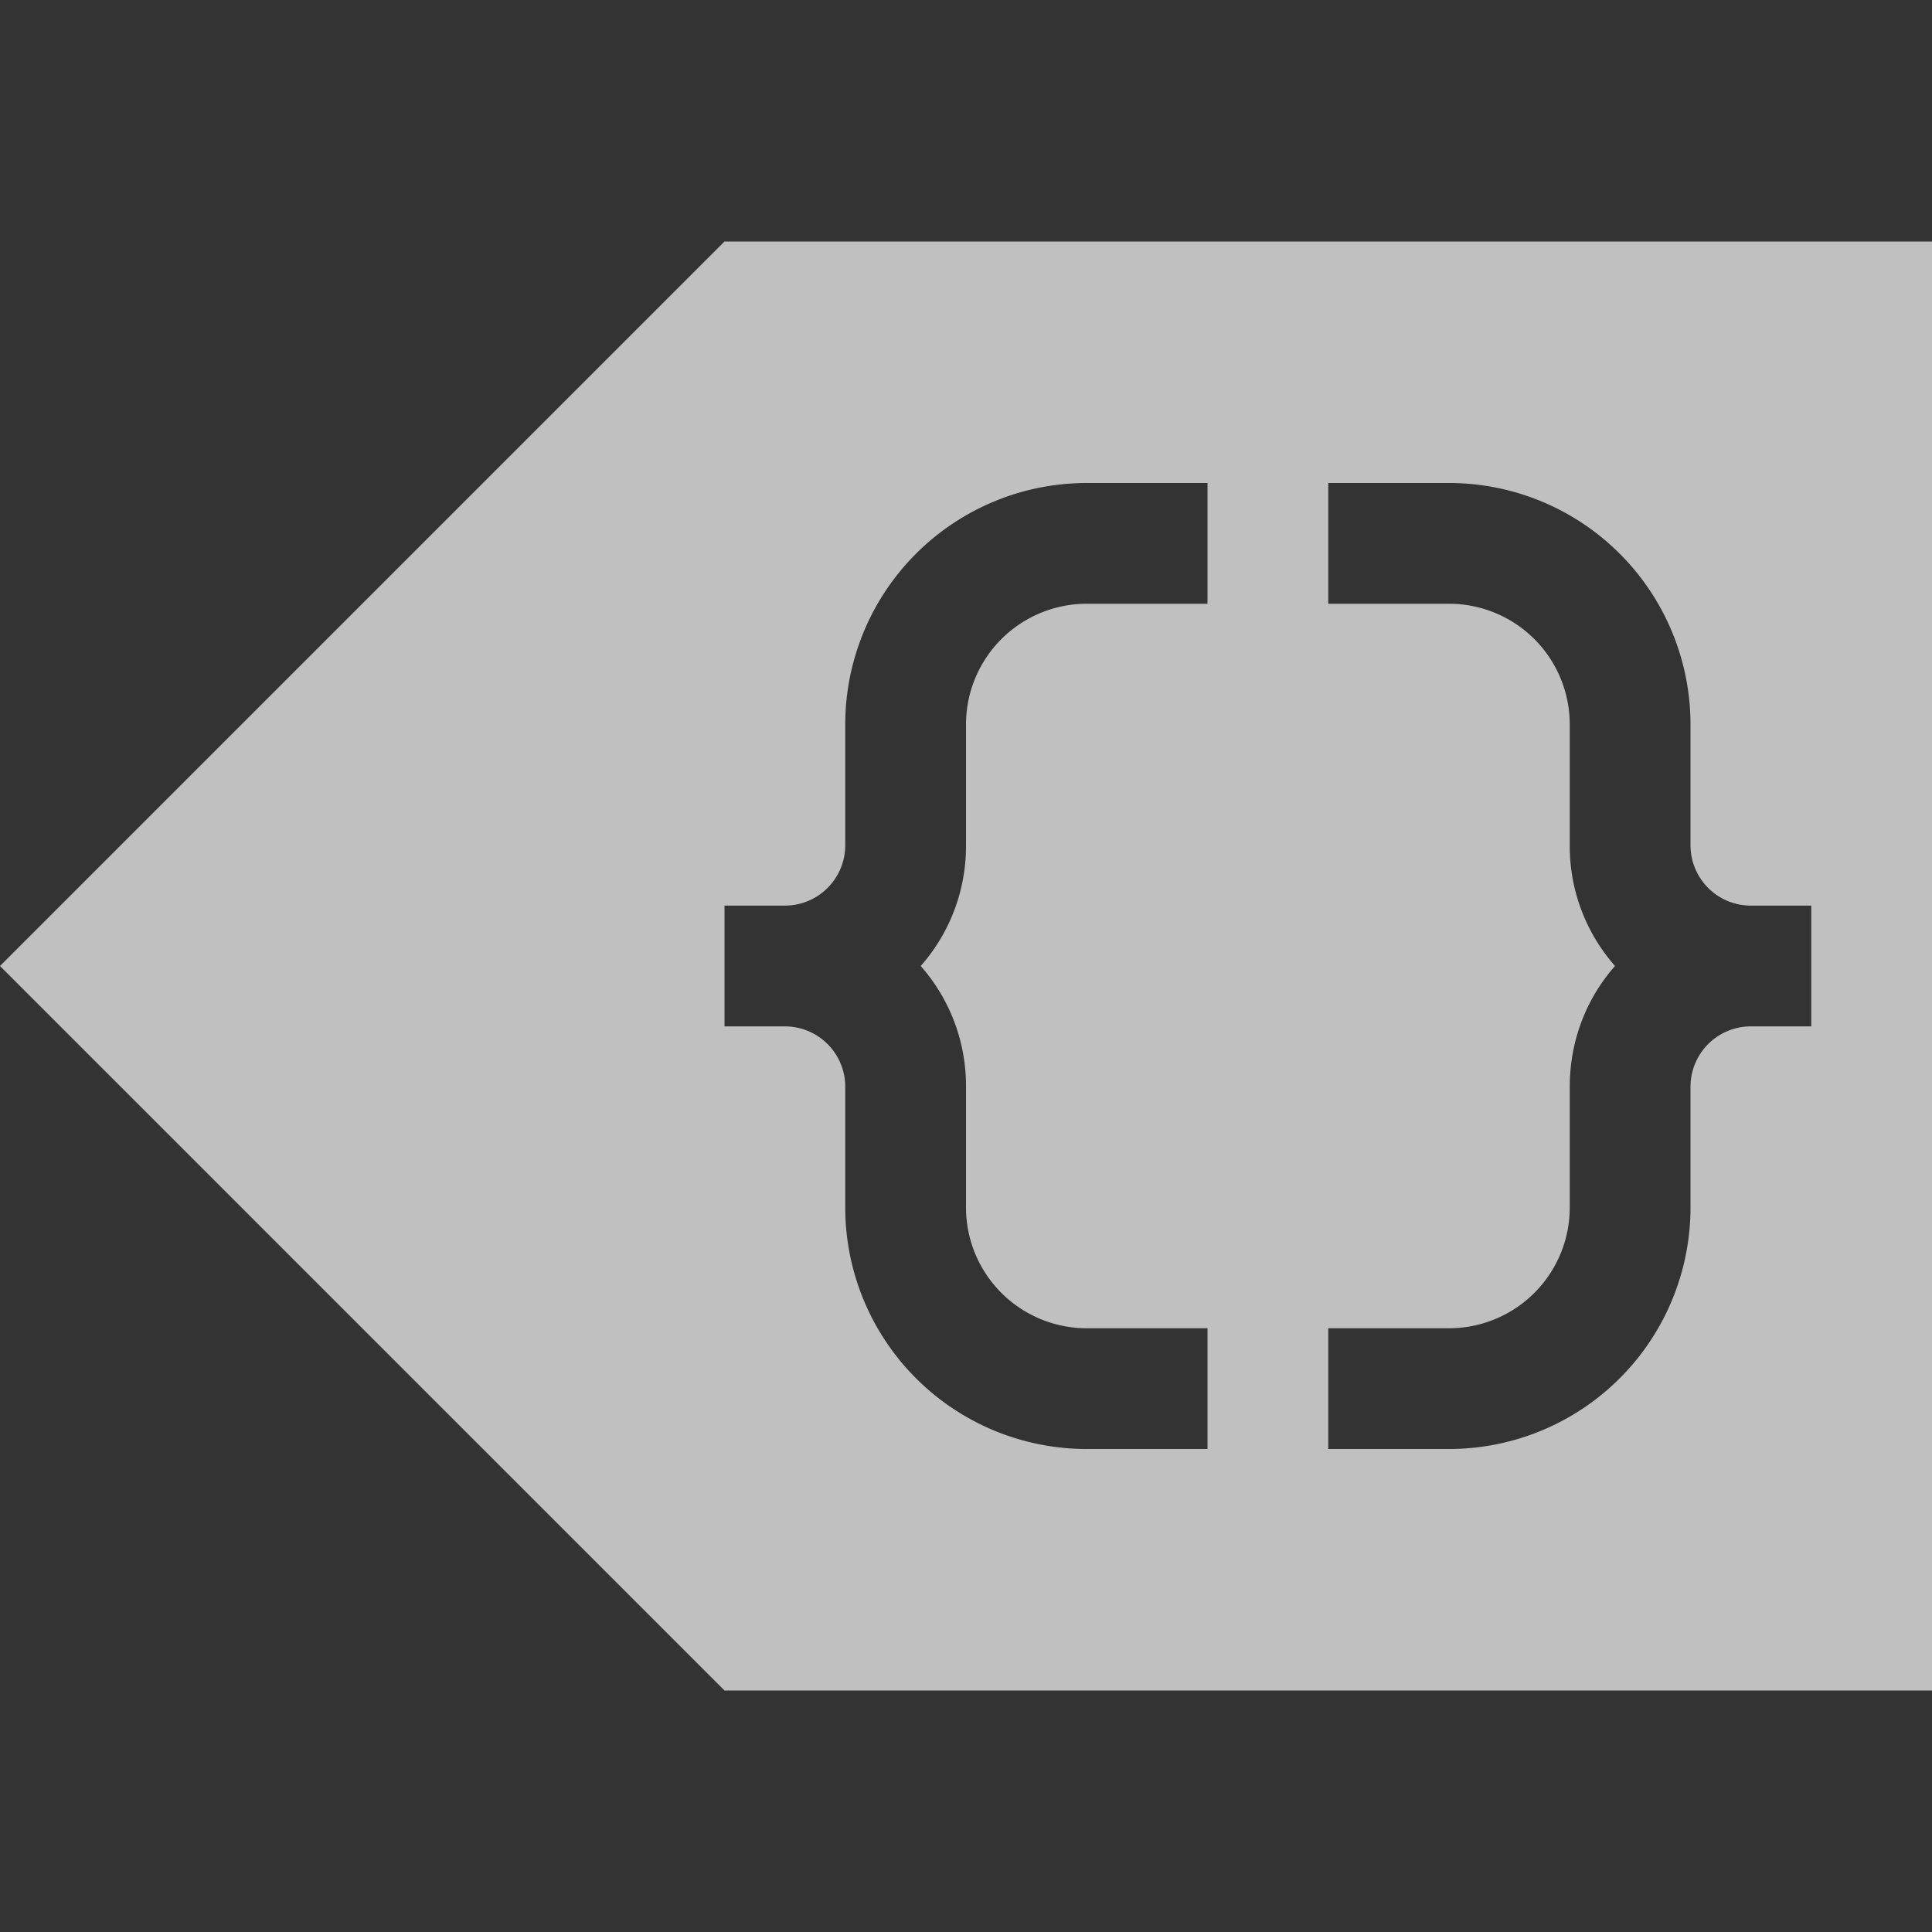 <svg xmlns="http://www.w3.org/2000/svg" viewBox="0 0 16 16">
    <rect x="0" y="0" width="16" height="16" fill="#333333" stroke="none"/>
    <path d="M6 2 .707 7.293 0 8l.707.707L6 14h10V2H6zm3 2h1v1H9a1 1 0 0 0-1 1v1a1.5 1.5 0 0 1-.375 1A1.5 1.5 0 0 1 8 9v1a1 1 0 0 0 1 1h1v1H9a2 2 0 0 1-2-2V9a.5.5 0 0 0-.5-.5H6v-1h.5A.5.5 0 0 0 7 7V6a2 2 0 0 1 2-2zm2 0h1a2 2 0 0 1 2 2v1a.5.5 0 0 0 .5.5h.5v1h-.5a.5.5 0 0 0-.5.5v1a2 2 0 0 1-2 2h-1v-1h1a1 1 0 0 0 1-1V9c0-.383.14-.735.375-1A1.5 1.5 0 0 1 13 7V6a1 1 0 0 0-1-1h-1V4z" style="fill:currentColor;fill-opacity:1;stroke:none;color:#fdfdfd;opacity:.7"/>
</svg>
